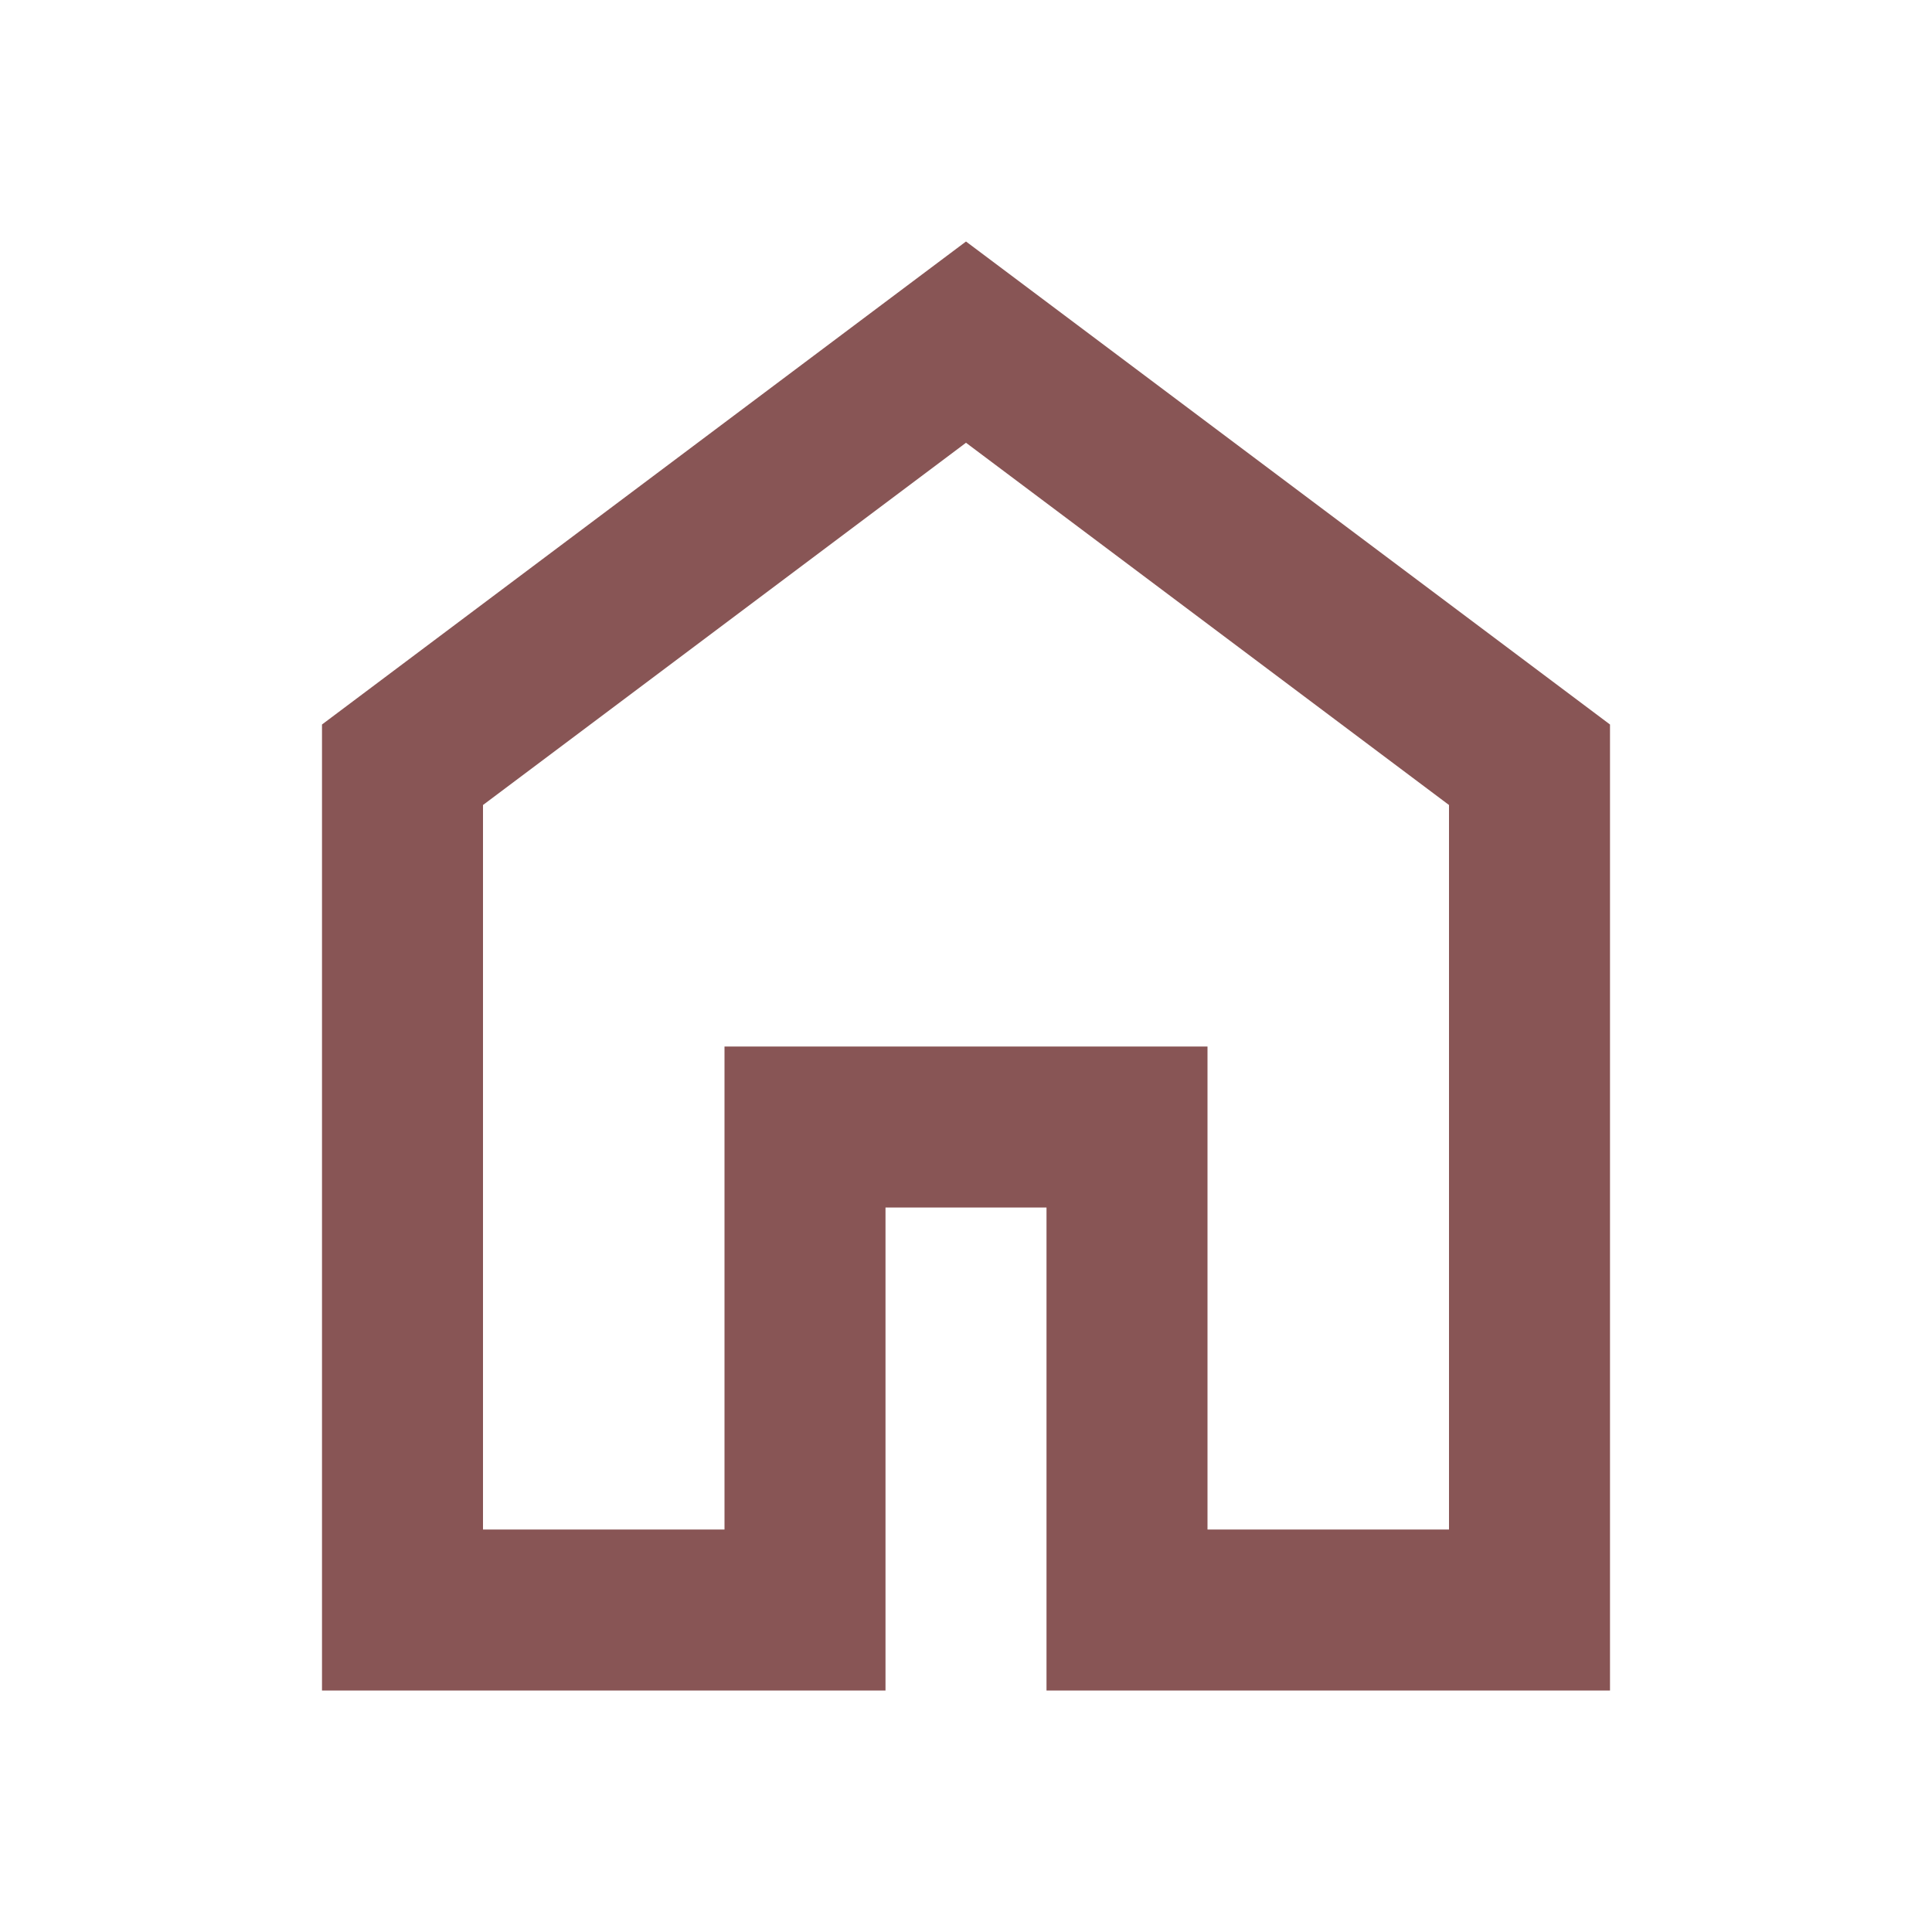 <svg xmlns="http://www.w3.org/2000/svg" height="24px" viewBox="0 -960 960 960" width="24px" fill="#855"><path d="M240-200h120v-240h240v240h120v-360L480-740 240-560v360Zm-80 80v-480l320-240 320 240v480H520v-240h-80v240H160Zm320-350Z"/></svg>